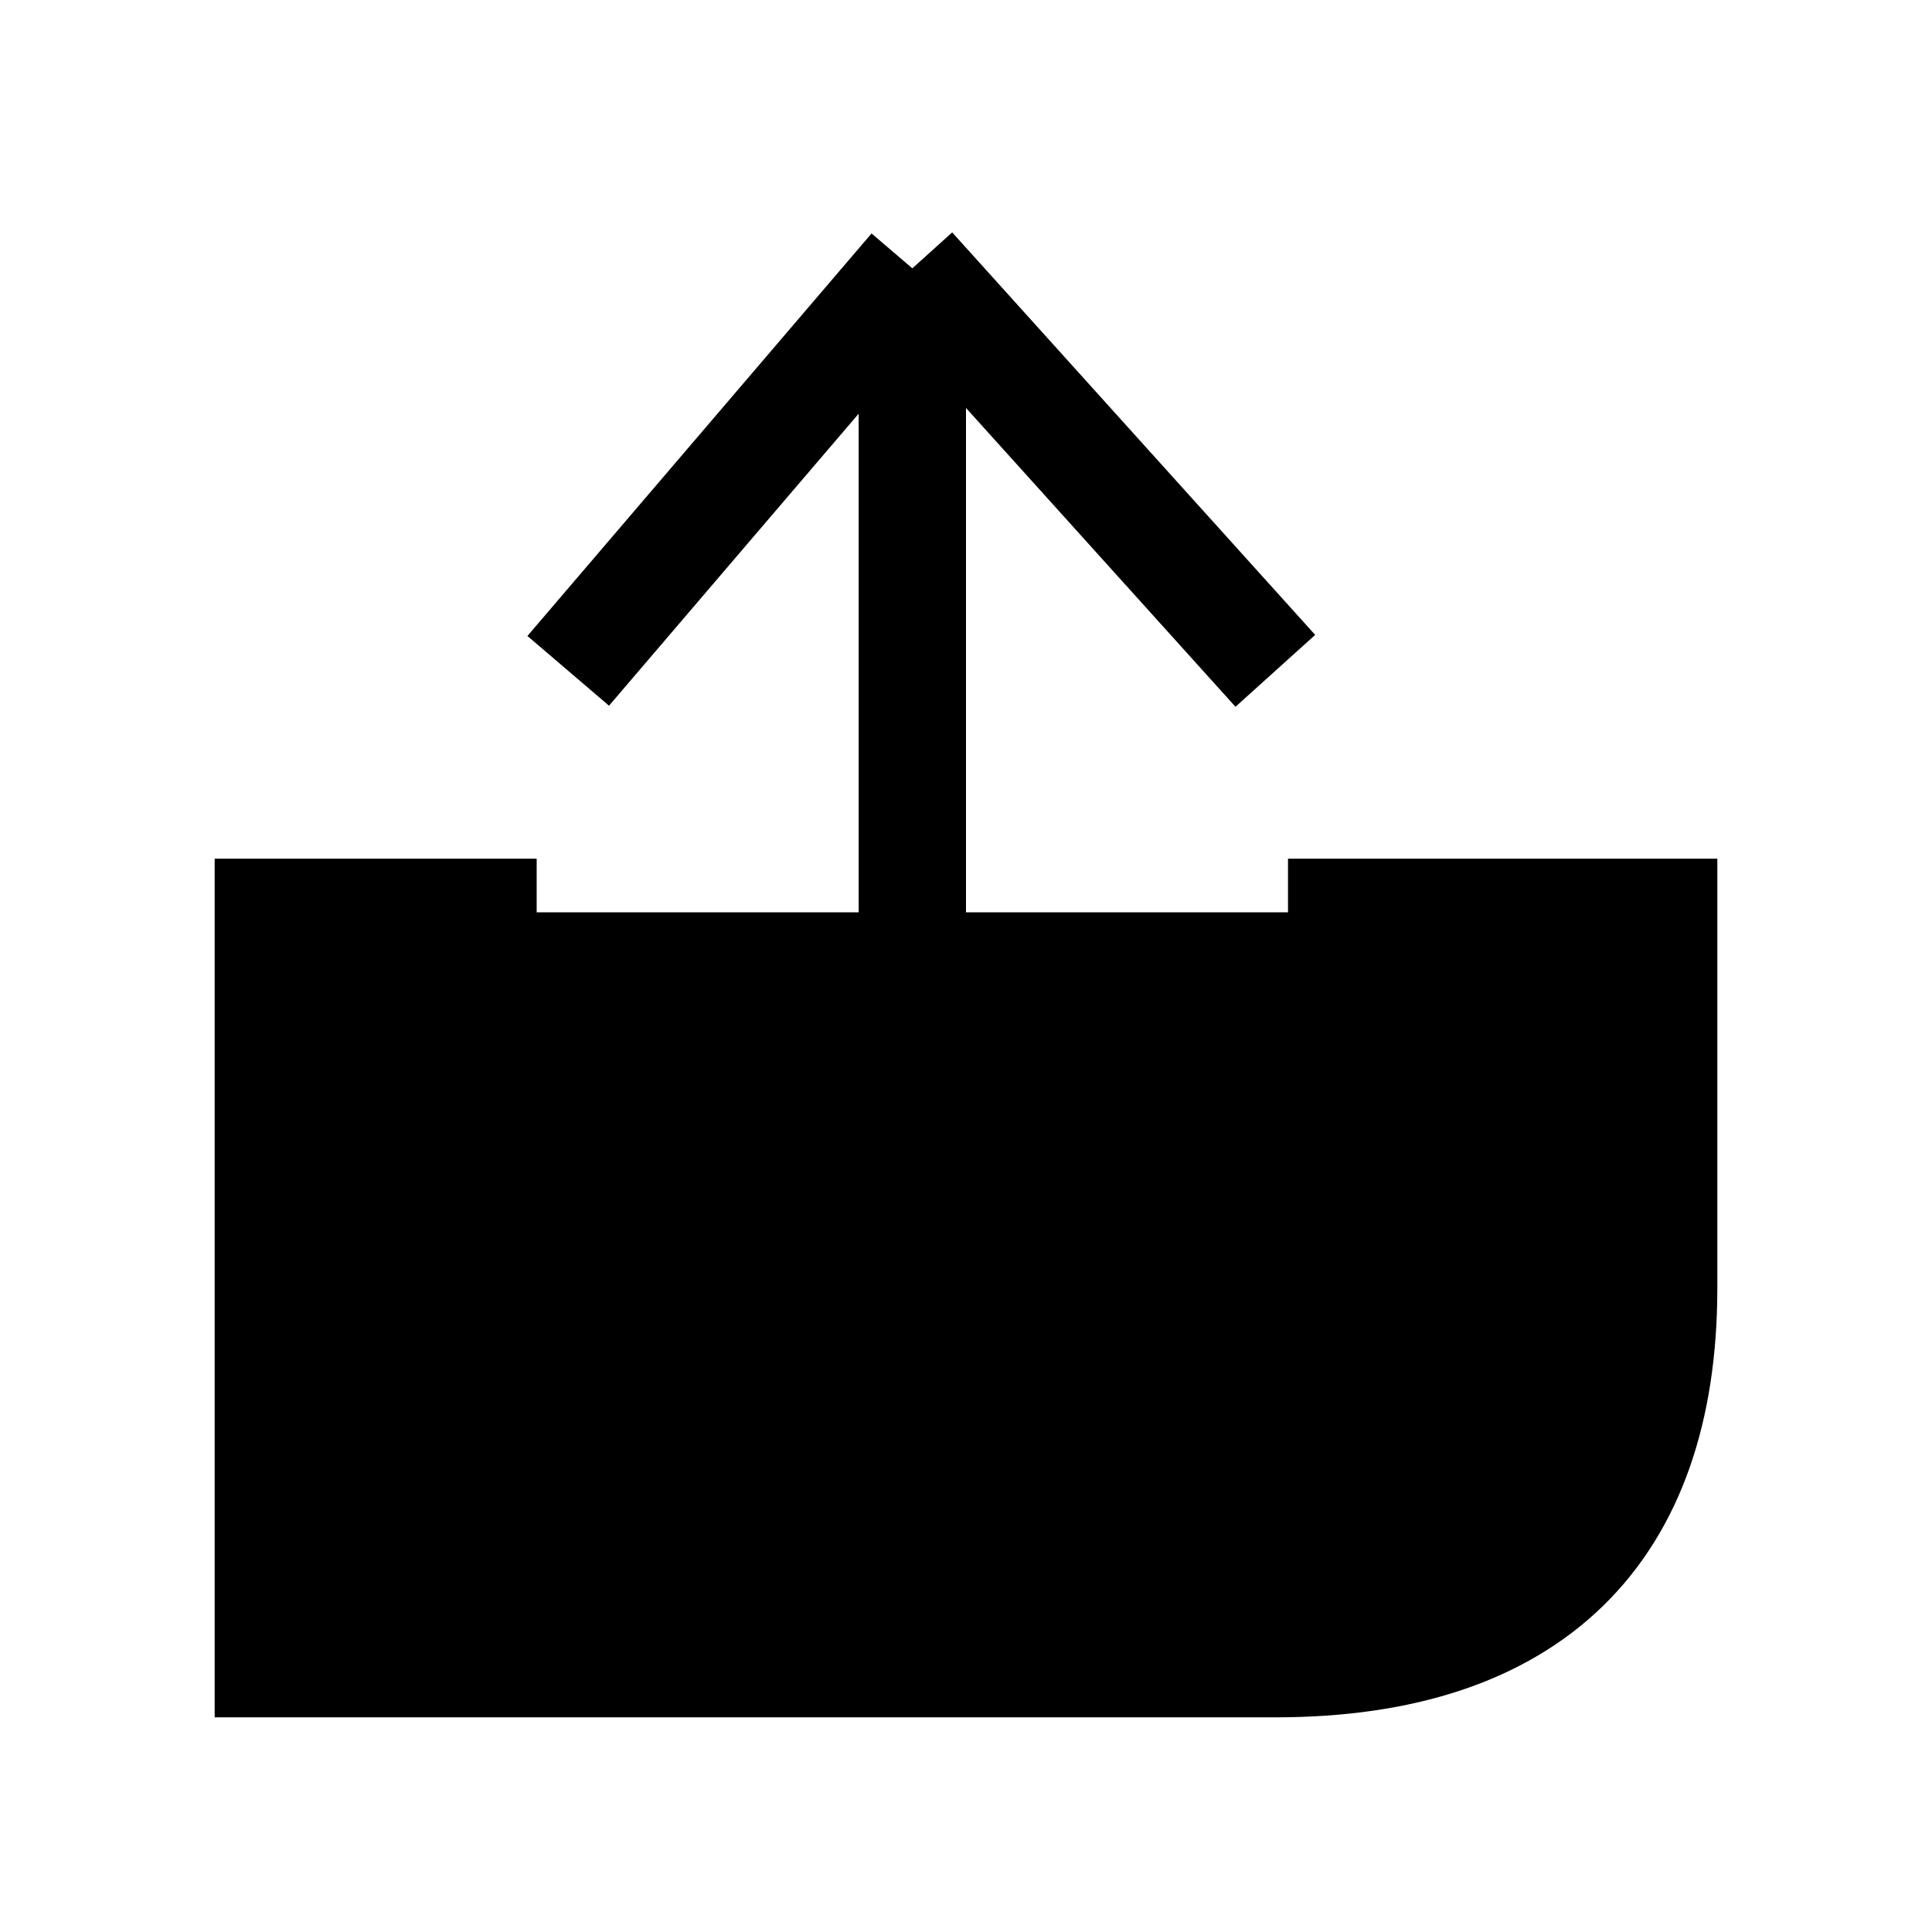 <svg xmlns="http://www.w3.org/2000/svg" viewBox="0 0 18 18"><path d="M8.5 2.5V13m0-10.5L5.294 6.25M8.5 2.5l3.382 3.75M5 8.5H2.5v7h9.382c2.389 0 3.618-1.225 3.618-3.5V8.5H12" stroke="currentColor" vector-effect="non-scaling-stroke"></path></svg>
